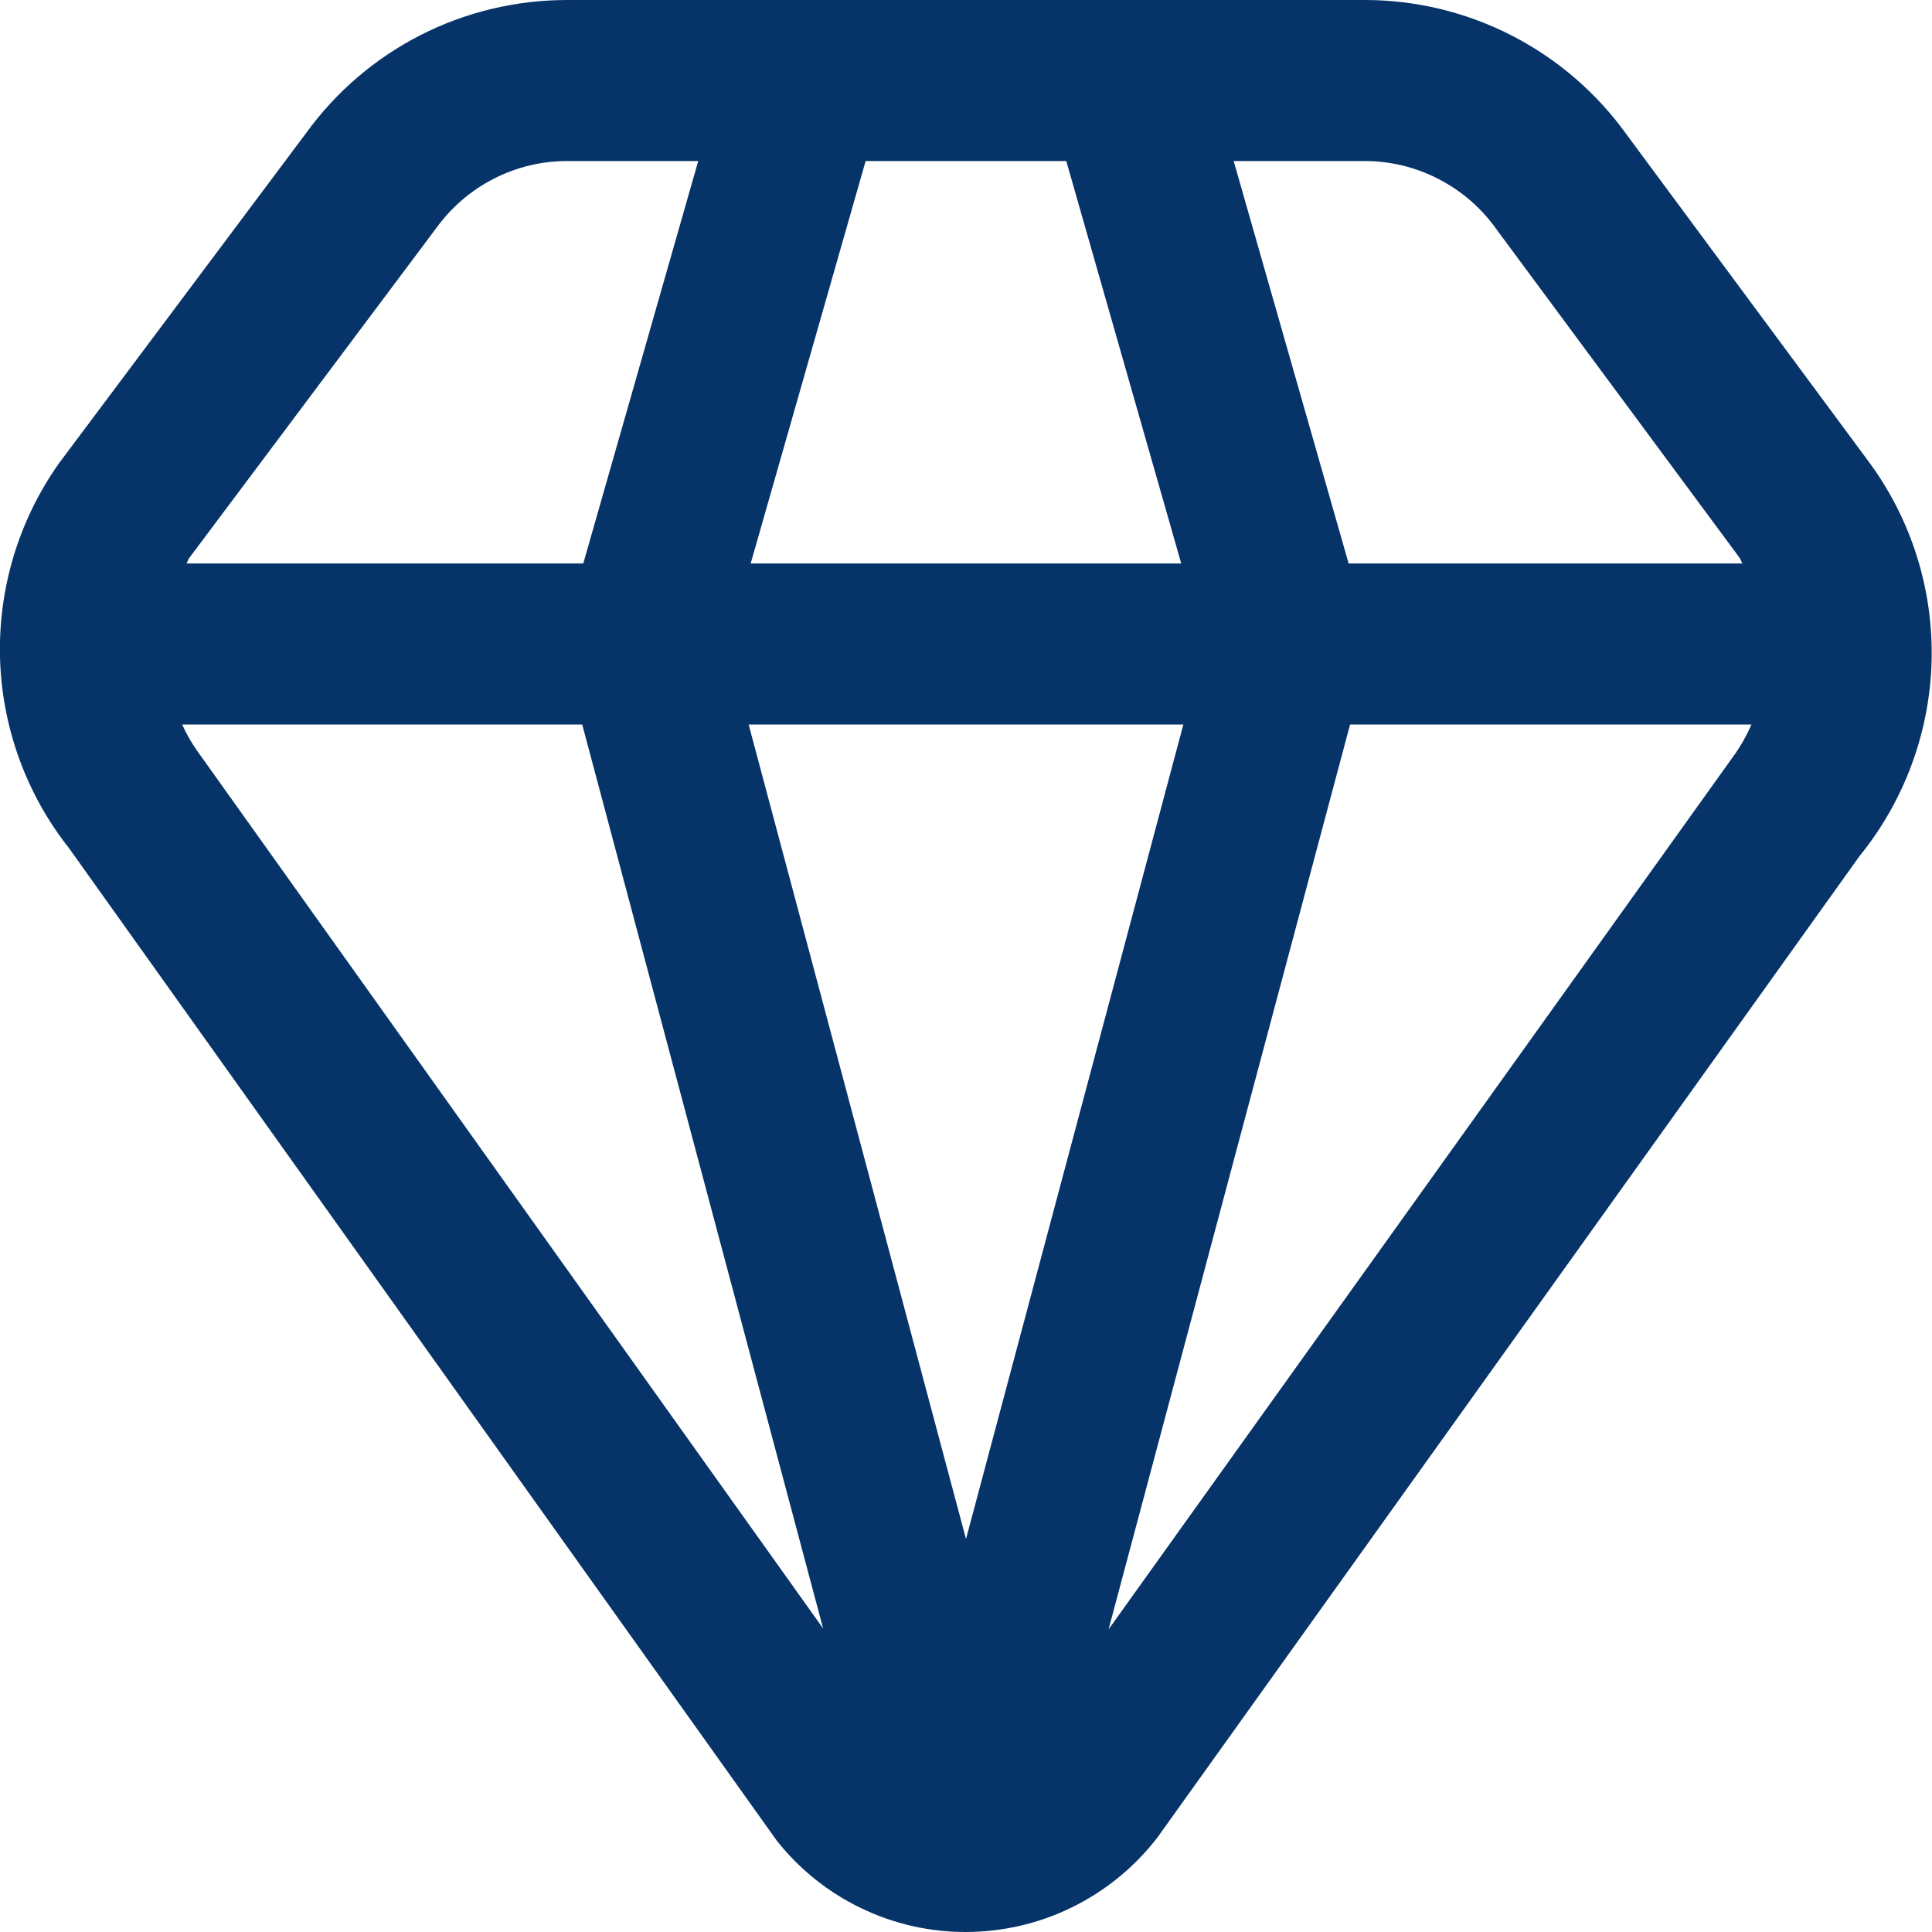 <svg width="20" height="20" viewBox="0 0 20 20" fill="none" xmlns="http://www.w3.org/2000/svg">
<g clip-path="url(#clip0_1_128)">
<path d="M19.35 4.786L16.841 1.396C16.532 0.964 16.125 0.613 15.654 0.37C15.182 0.127 14.659 0 14.129 1.46866e-06H5.871C5.343 -0 4.822 0.124 4.352 0.364C3.882 0.604 3.476 0.952 3.167 1.38L0.612 4.794C0.196 5.381 -0.018 6.086 0 6.805C0.019 7.523 0.269 8.217 0.715 8.781L8.041 19.054C8.275 19.35 8.573 19.589 8.912 19.752C9.251 19.916 9.623 20.001 10 20C10.383 19.999 10.761 19.911 11.104 19.741C11.448 19.571 11.748 19.325 11.982 19.021L19.25 8.862C19.715 8.289 19.977 7.578 19.996 6.841C20.014 6.103 19.787 5.38 19.35 4.786ZM15.493 2.376L18.008 5.774C18.021 5.793 18.025 5.814 18.038 5.833H13.961L12.771 1.667H14.129C14.396 1.667 14.66 1.732 14.897 1.856C15.134 1.979 15.339 2.157 15.493 2.376ZM10 15.932L7.75 7.5H12.25L10 15.932ZM7.771 5.833L8.961 1.667H11.038L12.228 5.833H7.771ZM4.514 2.364C4.669 2.149 4.872 1.973 5.108 1.852C5.344 1.73 5.605 1.667 5.871 1.667H7.228L6.038 5.833H1.931C1.943 5.815 1.946 5.793 1.96 5.775L4.514 2.364ZM2.04 7.771C1.98 7.686 1.928 7.595 1.886 7.5H6.027L8.521 16.858L2.04 7.771ZM11.476 16.867L13.976 7.5H18.131C18.077 7.624 18.009 7.742 17.928 7.851L11.476 16.867Z" fill="#063468"/>
</g>
<defs>
<clipPath id="clip0_1_128">
<rect width="20" height="20" fill="white"/>
</clipPath>
</defs>
</svg>
